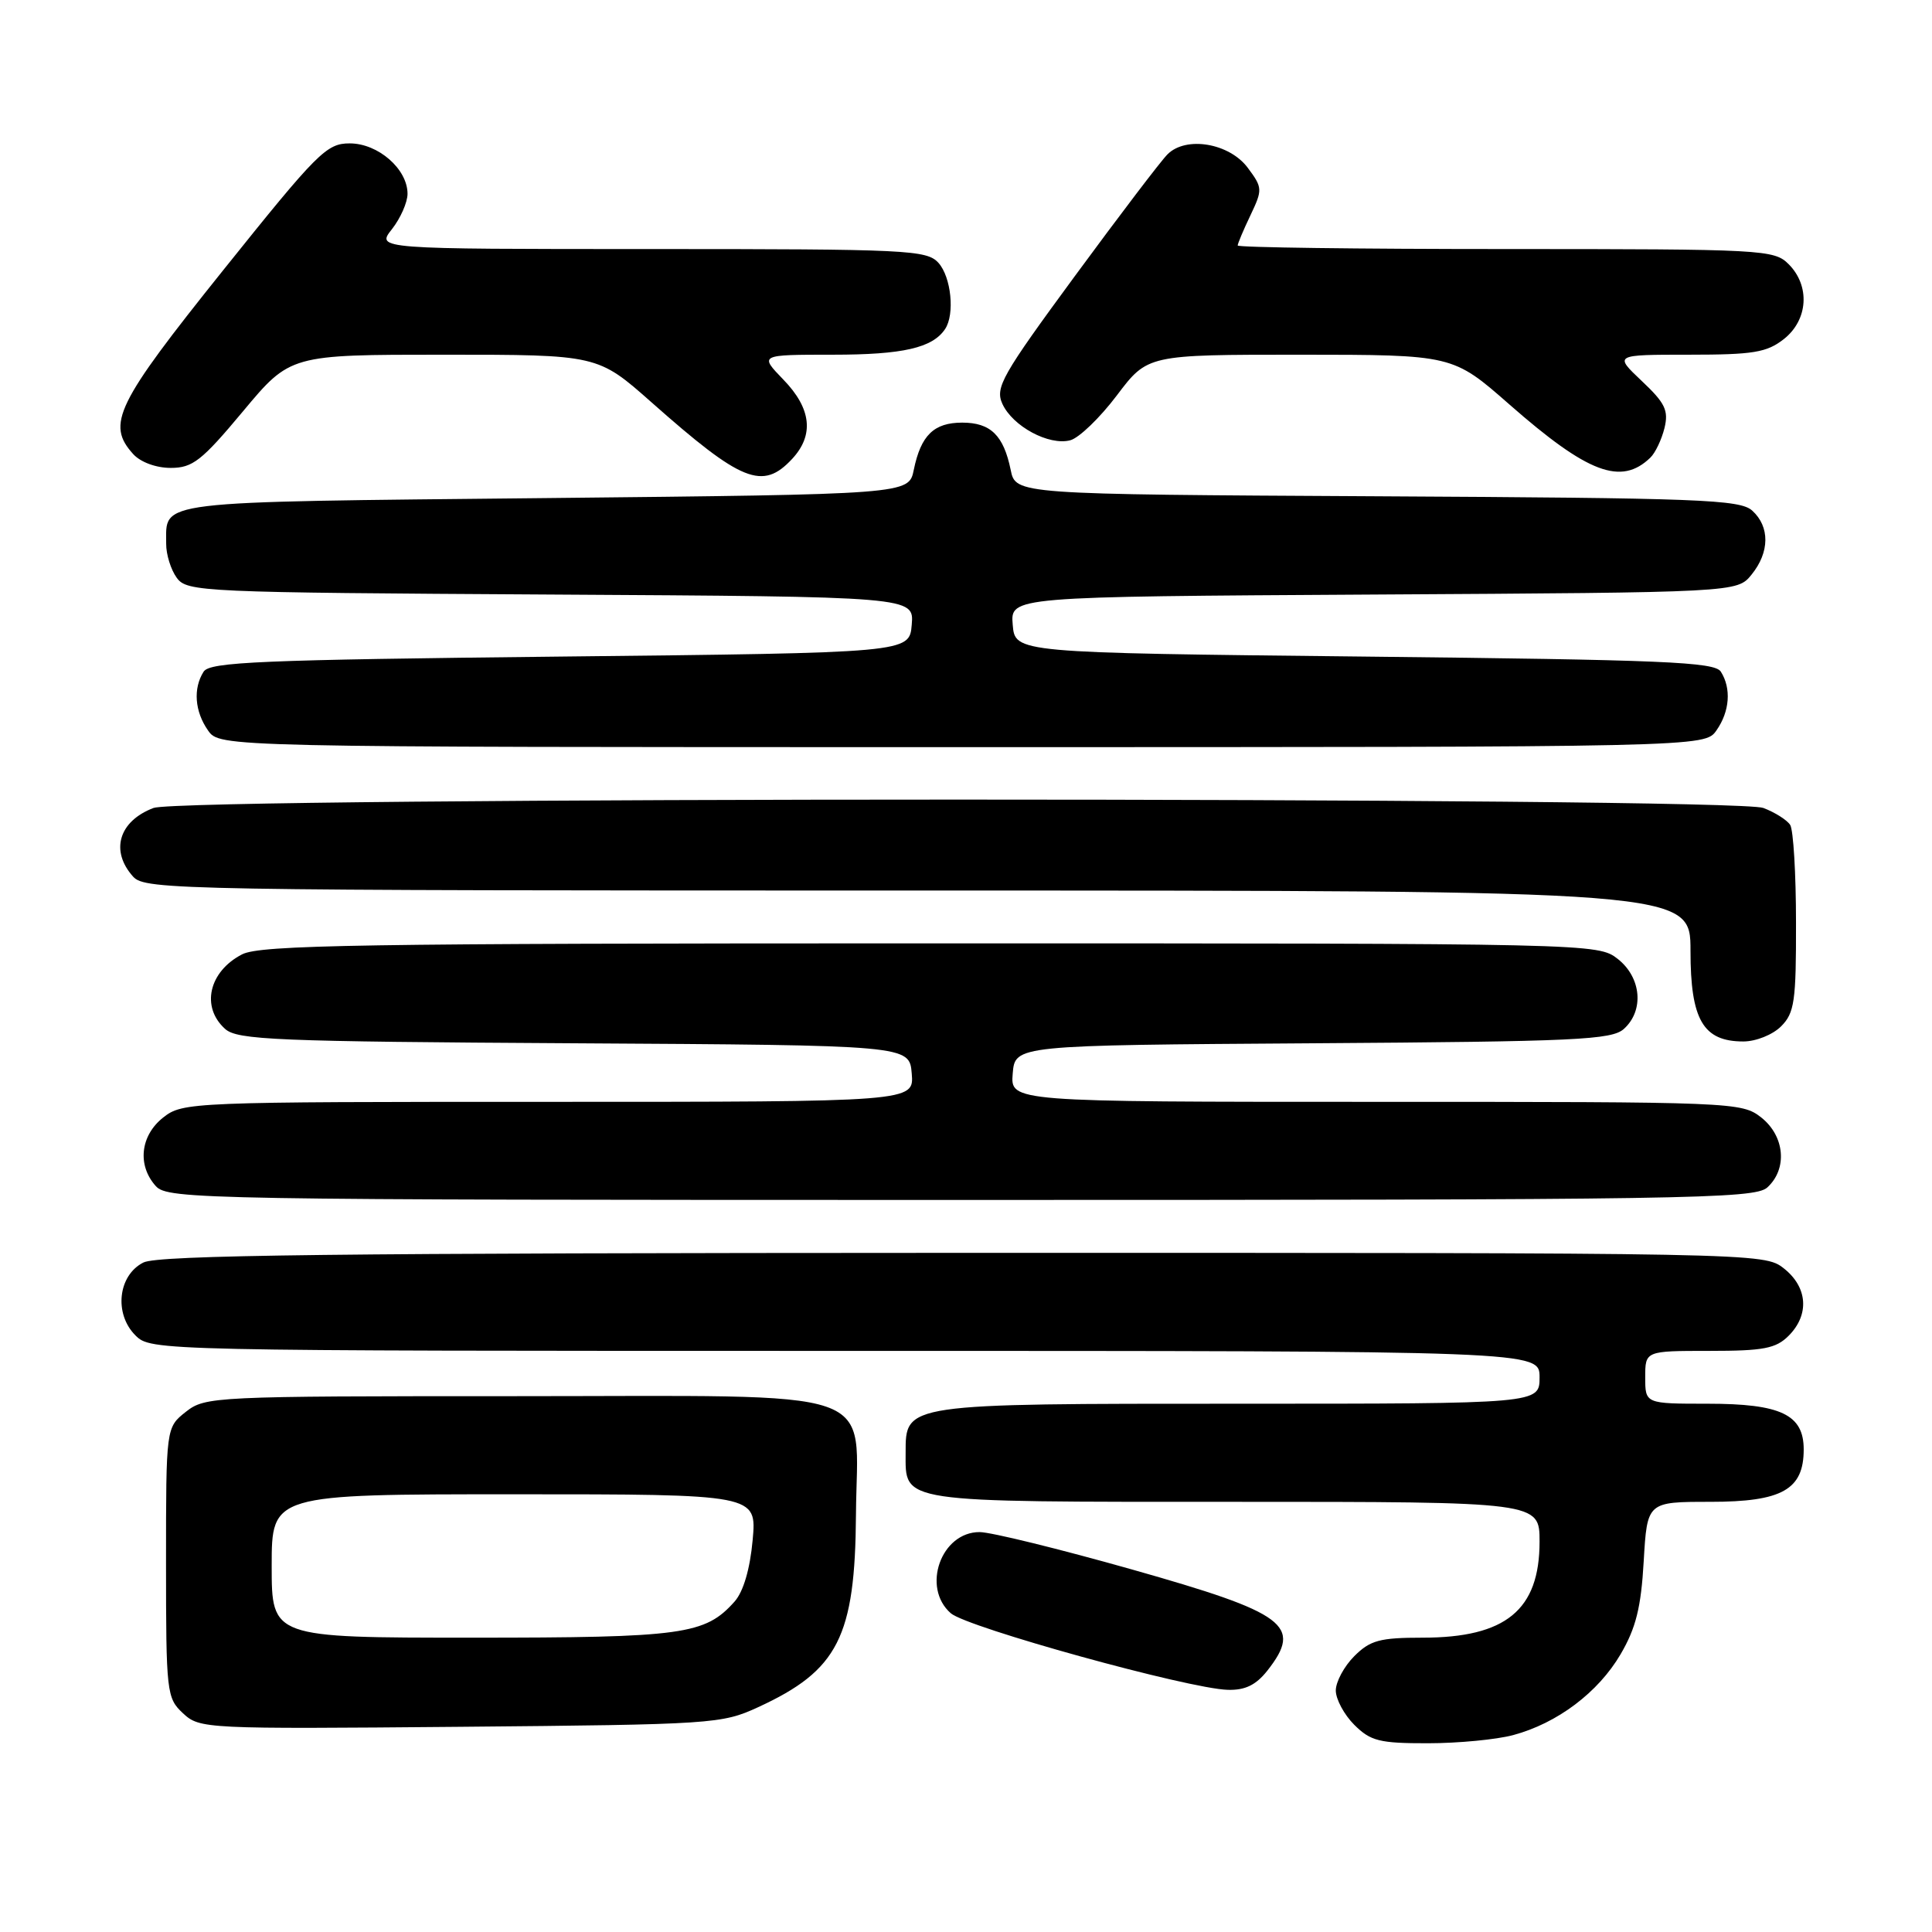 <?xml version="1.0" encoding="UTF-8" standalone="no"?>
<!DOCTYPE svg PUBLIC "-//W3C//DTD SVG 1.1//EN" "http://www.w3.org/Graphics/SVG/1.1/DTD/svg11.dtd" >
<svg xmlns="http://www.w3.org/2000/svg" xmlns:xlink="http://www.w3.org/1999/xlink" version="1.1" viewBox="0 0 256 256">
 <g >
 <path fill="currentColor"
d=" M 200.50 229.91 C 206.35 228.34 211.77 224.26 214.74 219.19 C 216.77 215.72 217.45 213.00 217.80 206.87 C 218.26 199.00 218.26 199.00 226.63 199.00 C 236.13 199.00 239.00 197.39 239.00 192.06 C 239.00 187.44 235.98 186.00 226.28 186.00 C 218.00 186.00 218.00 186.00 218.00 182.50 C 218.00 179.00 218.00 179.00 226.50 179.00 C 233.67 179.00 235.31 178.69 237.00 177.00 C 239.79 174.21 239.53 170.56 236.37 168.07 C 233.74 166.01 233.47 166.00 127.62 166.01 C 44.38 166.03 20.96 166.30 19.00 167.29 C 15.64 168.98 15.08 174.08 17.94 176.94 C 19.99 178.99 20.46 179.00 112.00 179.00 C 204.00 179.00 204.00 179.00 204.00 182.50 C 204.00 186.00 204.00 186.00 164.22 186.00 C 119.75 186.00 120.00 185.96 120.00 192.49 C 120.00 199.19 118.74 199.00 163.57 199.00 C 204.00 199.00 204.00 199.00 204.00 204.28 C 204.00 213.33 199.53 217.00 188.50 217.00 C 182.84 217.00 181.56 217.34 179.45 219.45 C 178.10 220.80 177.00 222.85 177.00 224.00 C 177.00 225.15 178.10 227.20 179.45 228.55 C 181.61 230.70 182.79 231.00 189.20 230.99 C 193.22 230.99 198.30 230.50 200.50 229.91 Z  M 100.46 226.21 C 111.06 221.33 113.31 216.90 113.42 200.67 C 113.54 183.49 117.91 185.00 68.02 185.00 C 28.31 185.00 27.20 185.05 24.63 187.07 C 22.00 189.15 22.00 189.15 22.00 207.03 C 22.00 224.30 22.08 225.00 24.25 227.02 C 26.46 229.08 27.14 229.11 61.00 228.81 C 94.50 228.51 95.64 228.43 100.46 226.21 Z  M 167.93 221.37 C 172.64 215.37 170.48 213.76 149.98 207.96 C 140.36 205.24 131.29 203.01 129.81 203.01 C 124.70 202.99 122.08 210.34 125.98 213.76 C 128.13 215.65 157.50 223.77 162.68 223.91 C 164.98 223.98 166.42 223.28 167.93 221.37 Z  M 234.17 157.35 C 236.88 154.89 236.50 150.54 233.37 148.07 C 230.78 146.04 229.78 146.00 182.30 146.00 C 133.88 146.00 133.88 146.00 134.19 142.25 C 134.50 138.50 134.50 138.50 173.93 138.24 C 208.88 138.01 213.58 137.79 215.18 136.33 C 217.88 133.89 217.49 129.53 214.37 127.07 C 211.74 125.01 211.25 125.00 123.32 125.00 C 47.67 125.00 34.49 125.21 32.07 126.46 C 27.67 128.74 26.60 133.43 29.82 136.33 C 31.44 137.80 36.47 138.01 76.07 138.24 C 120.50 138.50 120.50 138.50 120.81 142.25 C 121.12 146.00 121.12 146.00 72.70 146.00 C 25.22 146.00 24.22 146.04 21.63 148.07 C 18.59 150.47 18.16 154.41 20.65 157.17 C 22.24 158.92 26.86 159.00 127.33 159.00 C 223.64 159.00 232.49 158.86 234.17 157.35 Z  M 236.00 136.00 C 237.78 134.22 238.00 132.68 237.98 122.25 C 237.98 115.79 237.63 109.97 237.21 109.31 C 236.80 108.66 235.20 107.65 233.66 107.06 C 229.76 105.58 24.24 105.58 20.34 107.06 C 15.73 108.81 14.57 112.76 17.65 116.17 C 19.24 117.92 23.77 118.00 121.65 118.00 C 224.00 118.00 224.00 118.00 224.00 126.00 C 224.00 135.13 225.67 138.00 231.00 138.00 C 232.67 138.00 234.89 137.11 236.00 136.00 Z  M 227.44 96.78 C 229.20 94.27 229.43 91.22 228.02 89.00 C 227.21 87.71 220.47 87.43 180.79 87.00 C 134.50 86.50 134.50 86.50 134.19 82.78 C 133.88 79.06 133.88 79.06 182.03 78.78 C 230.18 78.50 230.18 78.50 232.09 76.14 C 234.50 73.17 234.53 69.79 232.18 67.66 C 230.56 66.19 225.29 65.99 182.47 65.76 C 134.58 65.50 134.58 65.50 133.92 62.26 C 132.98 57.68 131.26 56.00 127.50 56.00 C 123.74 56.00 122.02 57.68 121.08 62.26 C 120.42 65.50 120.42 65.50 72.17 66.00 C 19.77 66.54 22.05 66.27 22.02 72.06 C 22.01 73.47 22.64 75.49 23.42 76.56 C 24.78 78.43 26.65 78.51 72.98 78.78 C 121.12 79.06 121.12 79.06 120.81 82.78 C 120.50 86.50 120.50 86.50 74.21 87.00 C 34.53 87.43 27.79 87.71 26.98 89.00 C 25.57 91.22 25.80 94.27 27.56 96.78 C 29.11 99.00 29.11 99.00 127.50 99.00 C 225.89 99.00 225.89 99.00 227.44 96.78 Z  M 104.96 60.81 C 107.90 57.65 107.52 54.13 103.80 50.30 C 100.61 47.00 100.61 47.00 110.37 47.00 C 119.64 47.00 123.56 46.10 125.23 43.60 C 126.54 41.64 126.04 36.71 124.35 34.83 C 122.80 33.12 120.28 33.00 86.27 33.00 C 49.85 33.00 49.85 33.00 51.93 30.37 C 53.07 28.92 54.00 26.81 54.00 25.68 C 54.00 22.40 50.11 19.00 46.34 19.00 C 43.26 19.00 42.10 20.17 29.52 35.87 C 15.36 53.54 14.06 56.20 17.65 60.17 C 18.62 61.24 20.68 62.00 22.62 62.00 C 25.52 62.00 26.72 61.07 32.20 54.50 C 38.46 47.00 38.46 47.00 58.83 47.00 C 79.20 47.00 79.20 47.00 86.35 53.33 C 98.29 63.90 101.05 65.01 104.96 60.81 Z  M 218.68 60.64 C 219.34 60.01 220.17 58.25 220.55 56.73 C 221.12 54.39 220.65 53.41 217.54 50.48 C 213.86 47.00 213.86 47.00 223.79 47.00 C 232.33 47.00 234.10 46.71 236.37 44.93 C 239.59 42.39 239.88 37.88 237.00 35.00 C 235.08 33.08 233.67 33.00 199.50 33.00 C 179.97 33.00 164.00 32.79 164.00 32.53 C 164.00 32.28 164.76 30.47 165.69 28.53 C 167.31 25.12 167.30 24.87 165.34 22.24 C 162.90 18.96 157.15 17.99 154.70 20.45 C 153.84 21.30 148.33 28.55 142.44 36.56 C 132.74 49.76 131.84 51.35 132.82 53.51 C 134.18 56.49 138.99 59.08 141.81 58.34 C 142.97 58.04 145.75 55.36 147.99 52.39 C 152.06 47.00 152.06 47.00 172.28 47.00 C 192.50 47.01 192.50 47.01 200.00 53.59 C 210.40 62.72 214.81 64.38 218.68 60.64 Z  M 36.00 207.50 C 36.00 198.00 36.00 198.00 68.14 198.00 C 100.28 198.00 100.28 198.00 99.73 204.07 C 99.38 207.92 98.50 210.90 97.34 212.21 C 93.43 216.60 90.55 217.00 62.53 217.00 C 36.00 217.00 36.00 217.00 36.00 207.50 Z "/>
</g>
</svg>